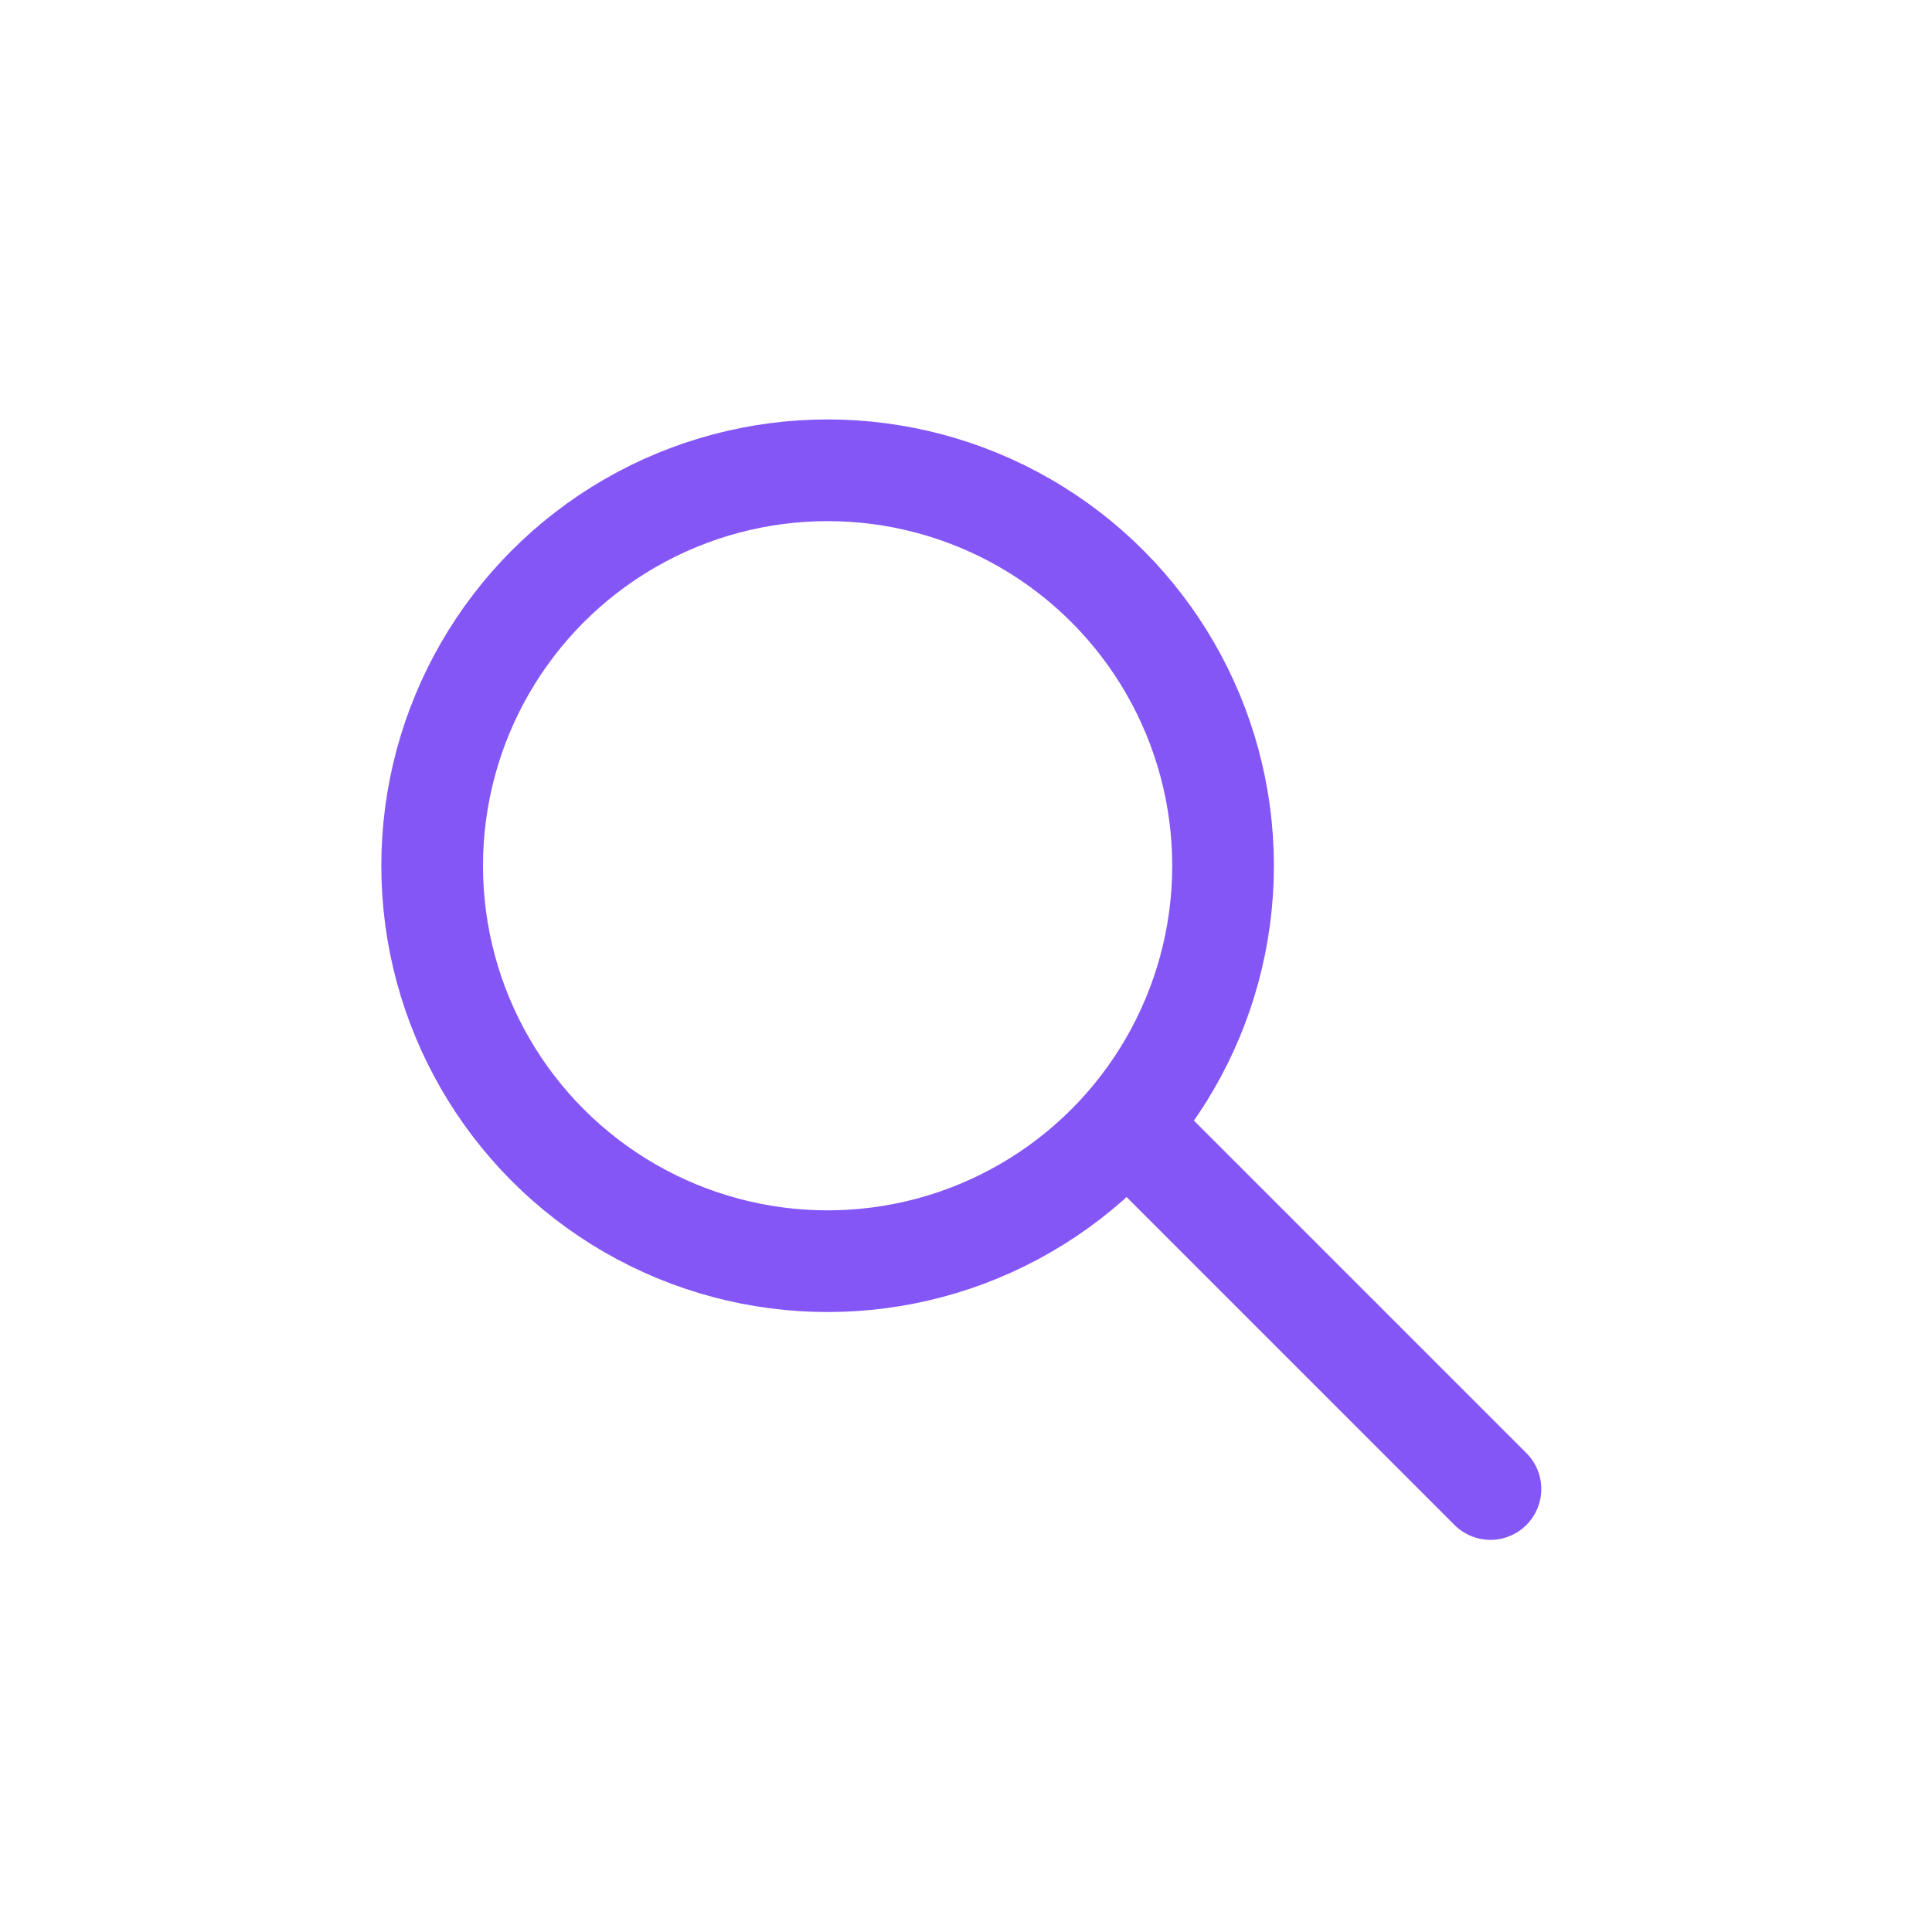 <svg xmlns="http://www.w3.org/2000/svg" width="38" height="38" viewBox="0 0 38 38">
    <g id="prefix__ic_search_p" transform="translate(1 1)">
        <path id="prefix__패스_15" d="M0 0h36v36H0z" data-name="패스 15" style="stroke:#8556f6;stroke-width:2px;fill:#ffc5c5;opacity:0"/>
        <circle id="prefix__타원_4" cx="7.778" cy="7.778" r="7.778" data-name="타원 4" transform="translate(7.5 8.25)" style="fill:none;stroke-miterlimit:10;stroke:#8556f6;stroke-width:2px"/>
        <path id="prefix__선_8" d="M0 0L6.629 6.629" data-name="선 8" transform="translate(21.686 21.658)" style="stroke-linecap:round;fill:none;stroke-miterlimit:10;stroke:#8556f6;stroke-width:2px"/>
    </g>
</svg>
